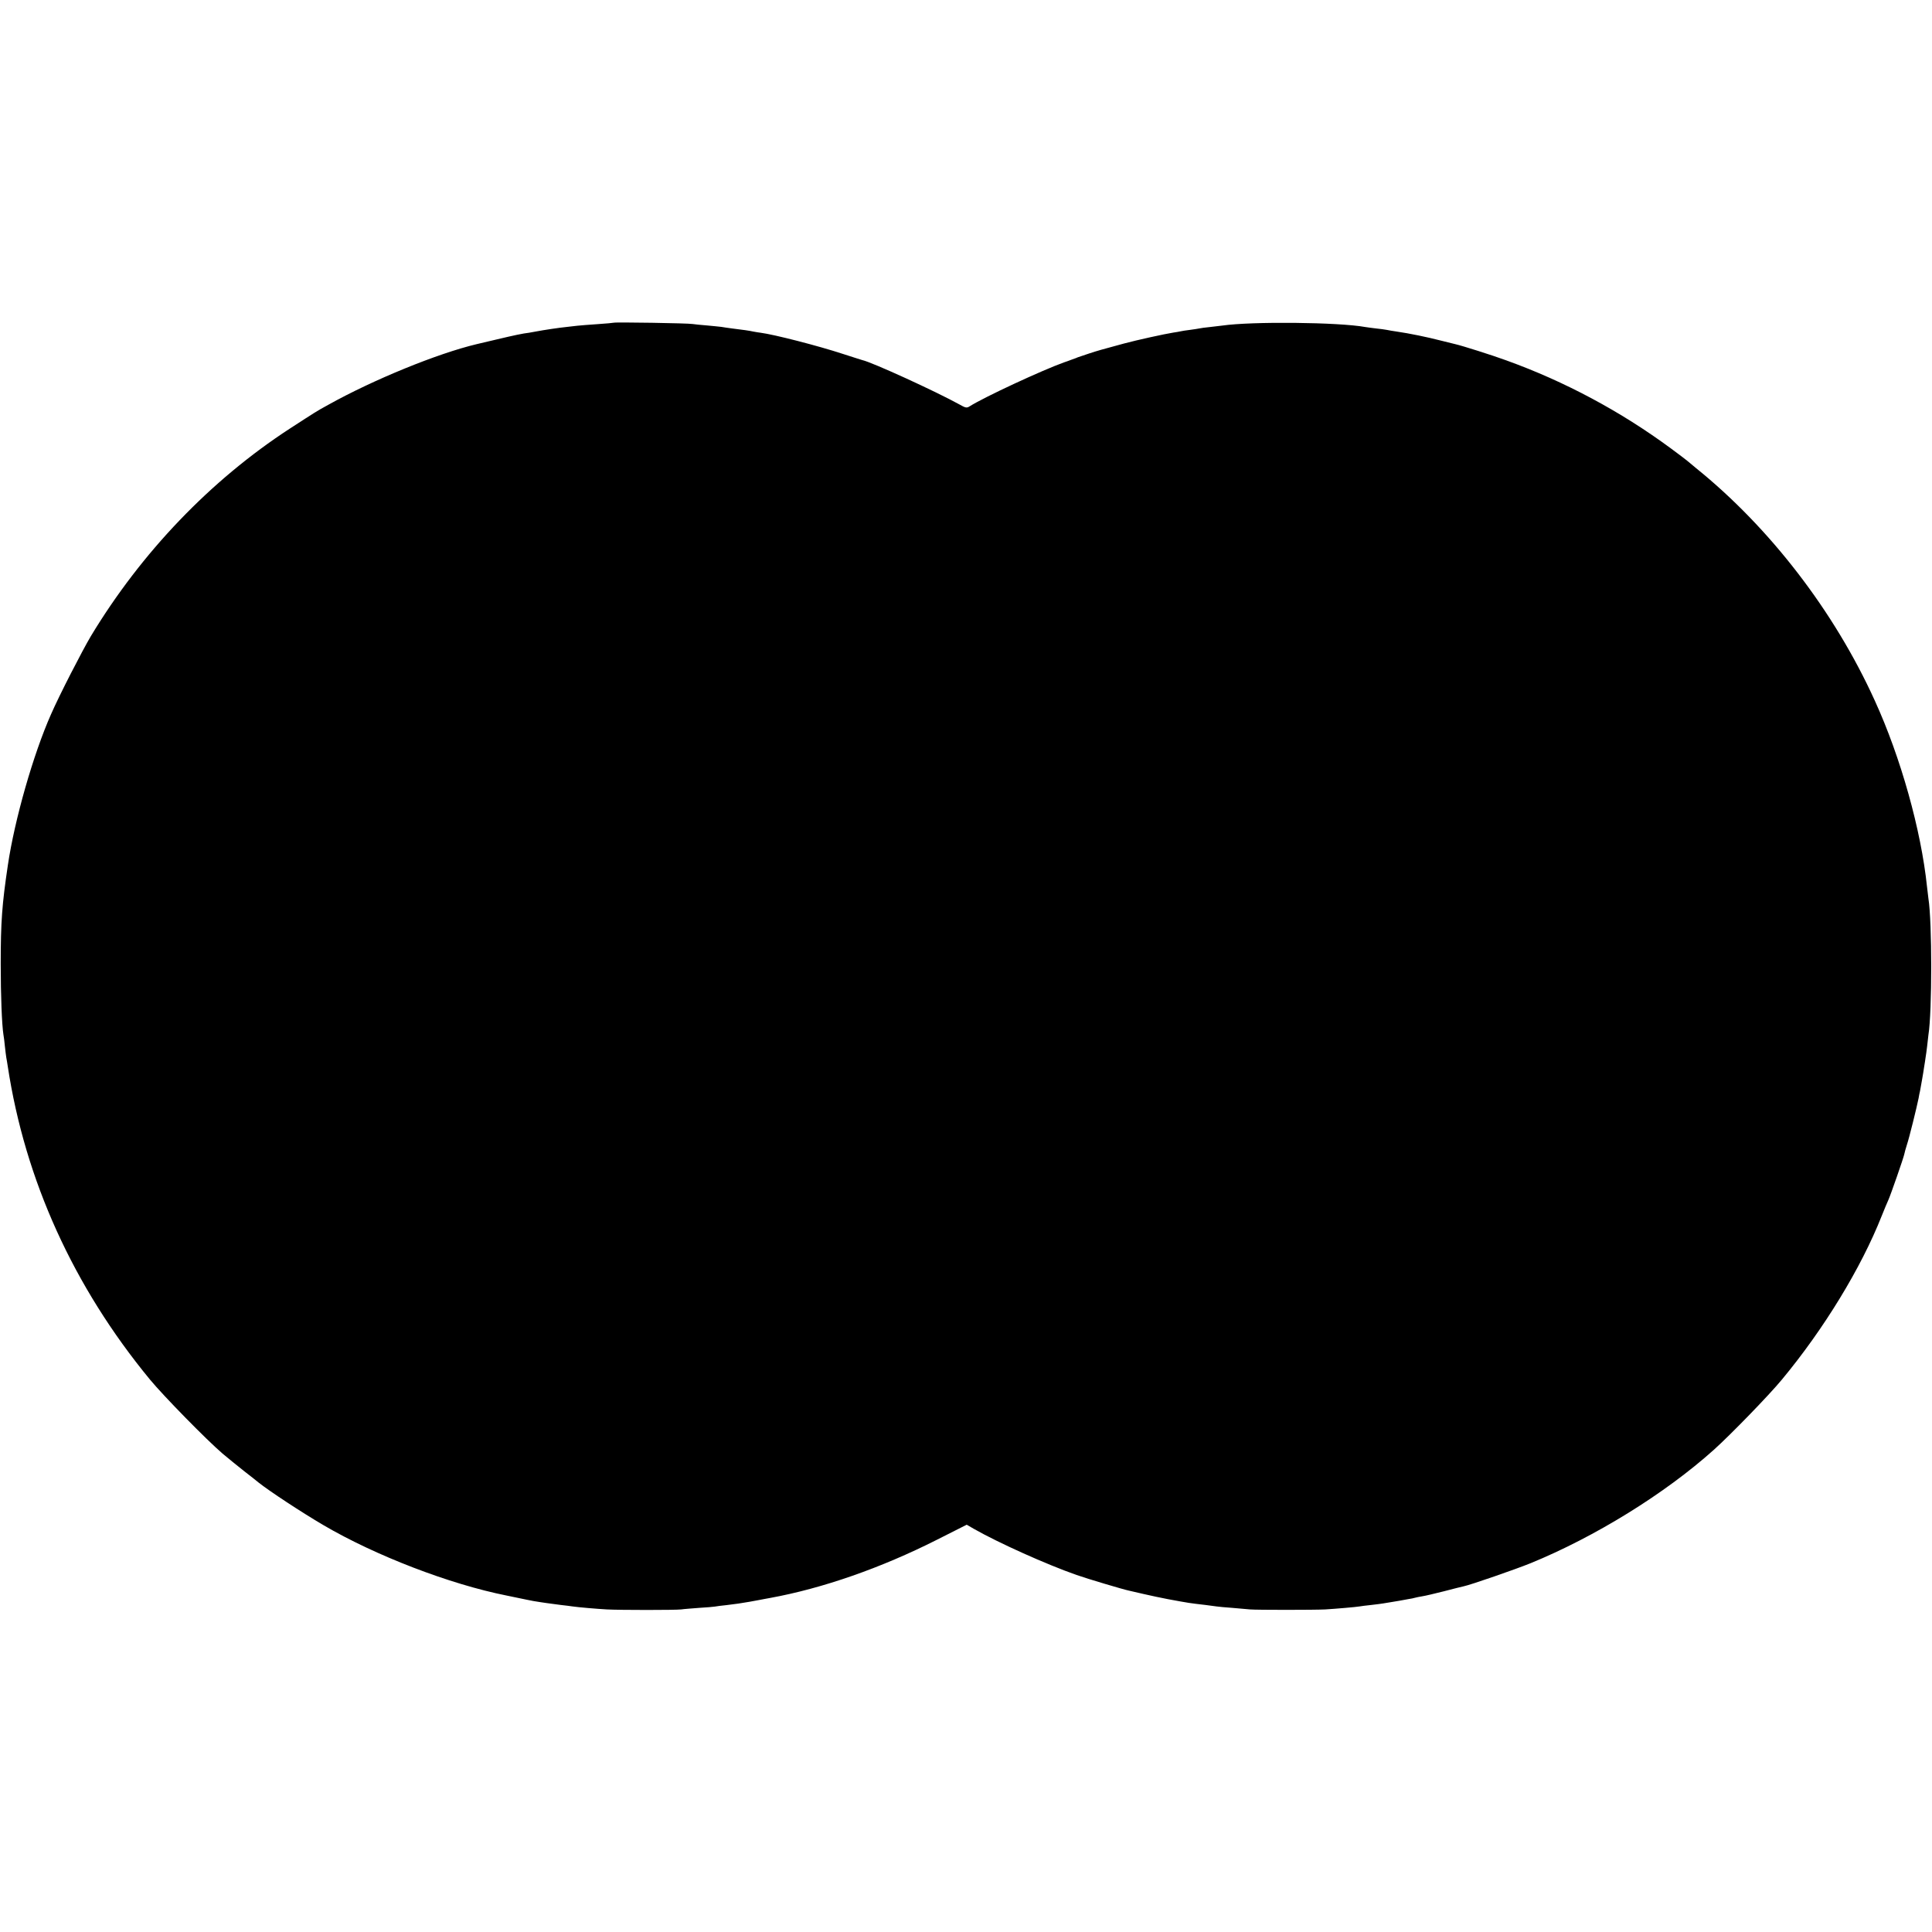 <?xml version="1.0" standalone="no"?>
<!DOCTYPE svg PUBLIC "-//W3C//DTD SVG 20010904//EN"
 "http://www.w3.org/TR/2001/REC-SVG-20010904/DTD/svg10.dtd">
<svg version="1.0" xmlns="http://www.w3.org/2000/svg"
 width="1350pt" height="1350pt" viewBox="0 0 1350 1350"
 preserveAspectRatio="xMidYMid meet">
<g transform="translate(0,1350) scale(0.1,-0.1)"
fill="#000000" stroke="none">
<path d="M4288 11245 c-1 -1 -52 -6 -113 -10 -60 -4 -123 -9 -140 -11 -16 -2
-48 -6 -70 -8 -61 -6 -171 -23 -218 -32 -16 -3 -38 -7 -50 -9 -44 -5 -105 -18
-227 -47 -69 -16 -132 -31 -140 -33 -273 -65 -721 -248 -1035 -423 -86 -47
-89 -50 -270 -167 -553 -360 -1037 -865 -1390 -1450 -60 -101 -221 -414 -278
-545 -124 -279 -255 -737 -302 -1055 -41 -275 -50 -398 -50 -690 0 -223 8
-424 19 -495 3 -14 7 -50 10 -80 3 -30 8 -66 10 -80 3 -14 7 -41 10 -60 121
-796 460 -1542 994 -2190 96 -116 396 -422 507 -517 33 -28 101 -83 150 -122
50 -39 95 -74 100 -79 78 -62 300 -208 455 -299 363 -213 883 -413 1280 -492
88 -18 93 -19 140 -29 25 -6 68 -13 95 -17 28 -4 59 -9 70 -10 11 -2 45 -6 75
-10 30 -3 66 -8 80 -10 40 -6 170 -17 240 -21 92 -5 478 -5 520 0 19 3 76 7
126 11 51 3 100 7 110 9 11 2 46 7 79 10 33 4 71 9 85 11 64 10 99 16 145 25
28 5 61 12 75 14 368 67 777 210 1165 406 l210 106 50 -29 c172 -98 508 -249
717 -322 73 -26 329 -102 364 -109 11 -2 57 -13 104 -24 47 -11 123 -27 170
-36 157 -29 146 -27 265 -41 28 -4 61 -8 75 -10 14 -2 63 -7 110 -10 47 -4
103 -9 125 -11 48 -4 447 -4 525 0 68 4 220 17 240 21 8 2 44 6 80 10 36 4 74
9 85 11 10 2 35 6 55 9 20 3 47 8 60 10 14 3 41 8 60 11 19 3 41 7 49 10 8 2
30 7 50 10 20 3 88 19 151 35 63 17 126 32 139 35 48 10 360 118 466 161 450
184 939 486 1280 792 116 104 388 384 476 491 293 353 554 780 698 1145 18 44
38 94 46 110 16 35 105 291 111 319 2 11 10 40 18 65 17 50 69 262 82 326 4
22 8 45 10 50 4 21 24 132 29 170 4 22 8 51 10 65 3 14 7 50 11 80 3 30 7 66
9 79 26 162 26 790 0 952 -2 13 -6 51 -10 84 -41 393 -183 902 -365 1300 -283
623 -733 1208 -1250 1625 -30 25 -57 47 -60 50 -3 3 -54 42 -115 87 -351 259
-742 468 -1150 615 -95 35 -310 103 -355 113 -8 2 -52 13 -97 24 -101 26 -222
51 -318 65 -22 3 -51 8 -65 11 -14 3 -47 7 -75 10 -27 3 -61 8 -75 10 -186 34
-792 40 -1000 10 -14 -2 -52 -6 -85 -10 -33 -3 -67 -8 -75 -10 -8 -2 -37 -6
-65 -10 -27 -3 -57 -8 -65 -10 -8 -2 -32 -6 -52 -9 -58 -9 -254 -52 -343 -76
-162 -44 -181 -49 -245 -70 -36 -12 -72 -24 -80 -27 -8 -4 -17 -7 -20 -8 -3
-1 -14 -5 -25 -9 -11 -4 -33 -13 -50 -18 -151 -54 -557 -242 -661 -308 -19
-12 -28 -10 -70 14 -165 91 -610 295 -679 310 -5 1 -66 21 -135 43 -170 56
-481 136 -575 148 -11 1 -33 5 -50 8 -32 7 -69 12 -150 22 -27 4 -61 8 -75 11
-14 2 -59 6 -100 10 -41 3 -86 8 -100 10 -28 6 -546 14 -552 9z"/>
</g>
</svg>
